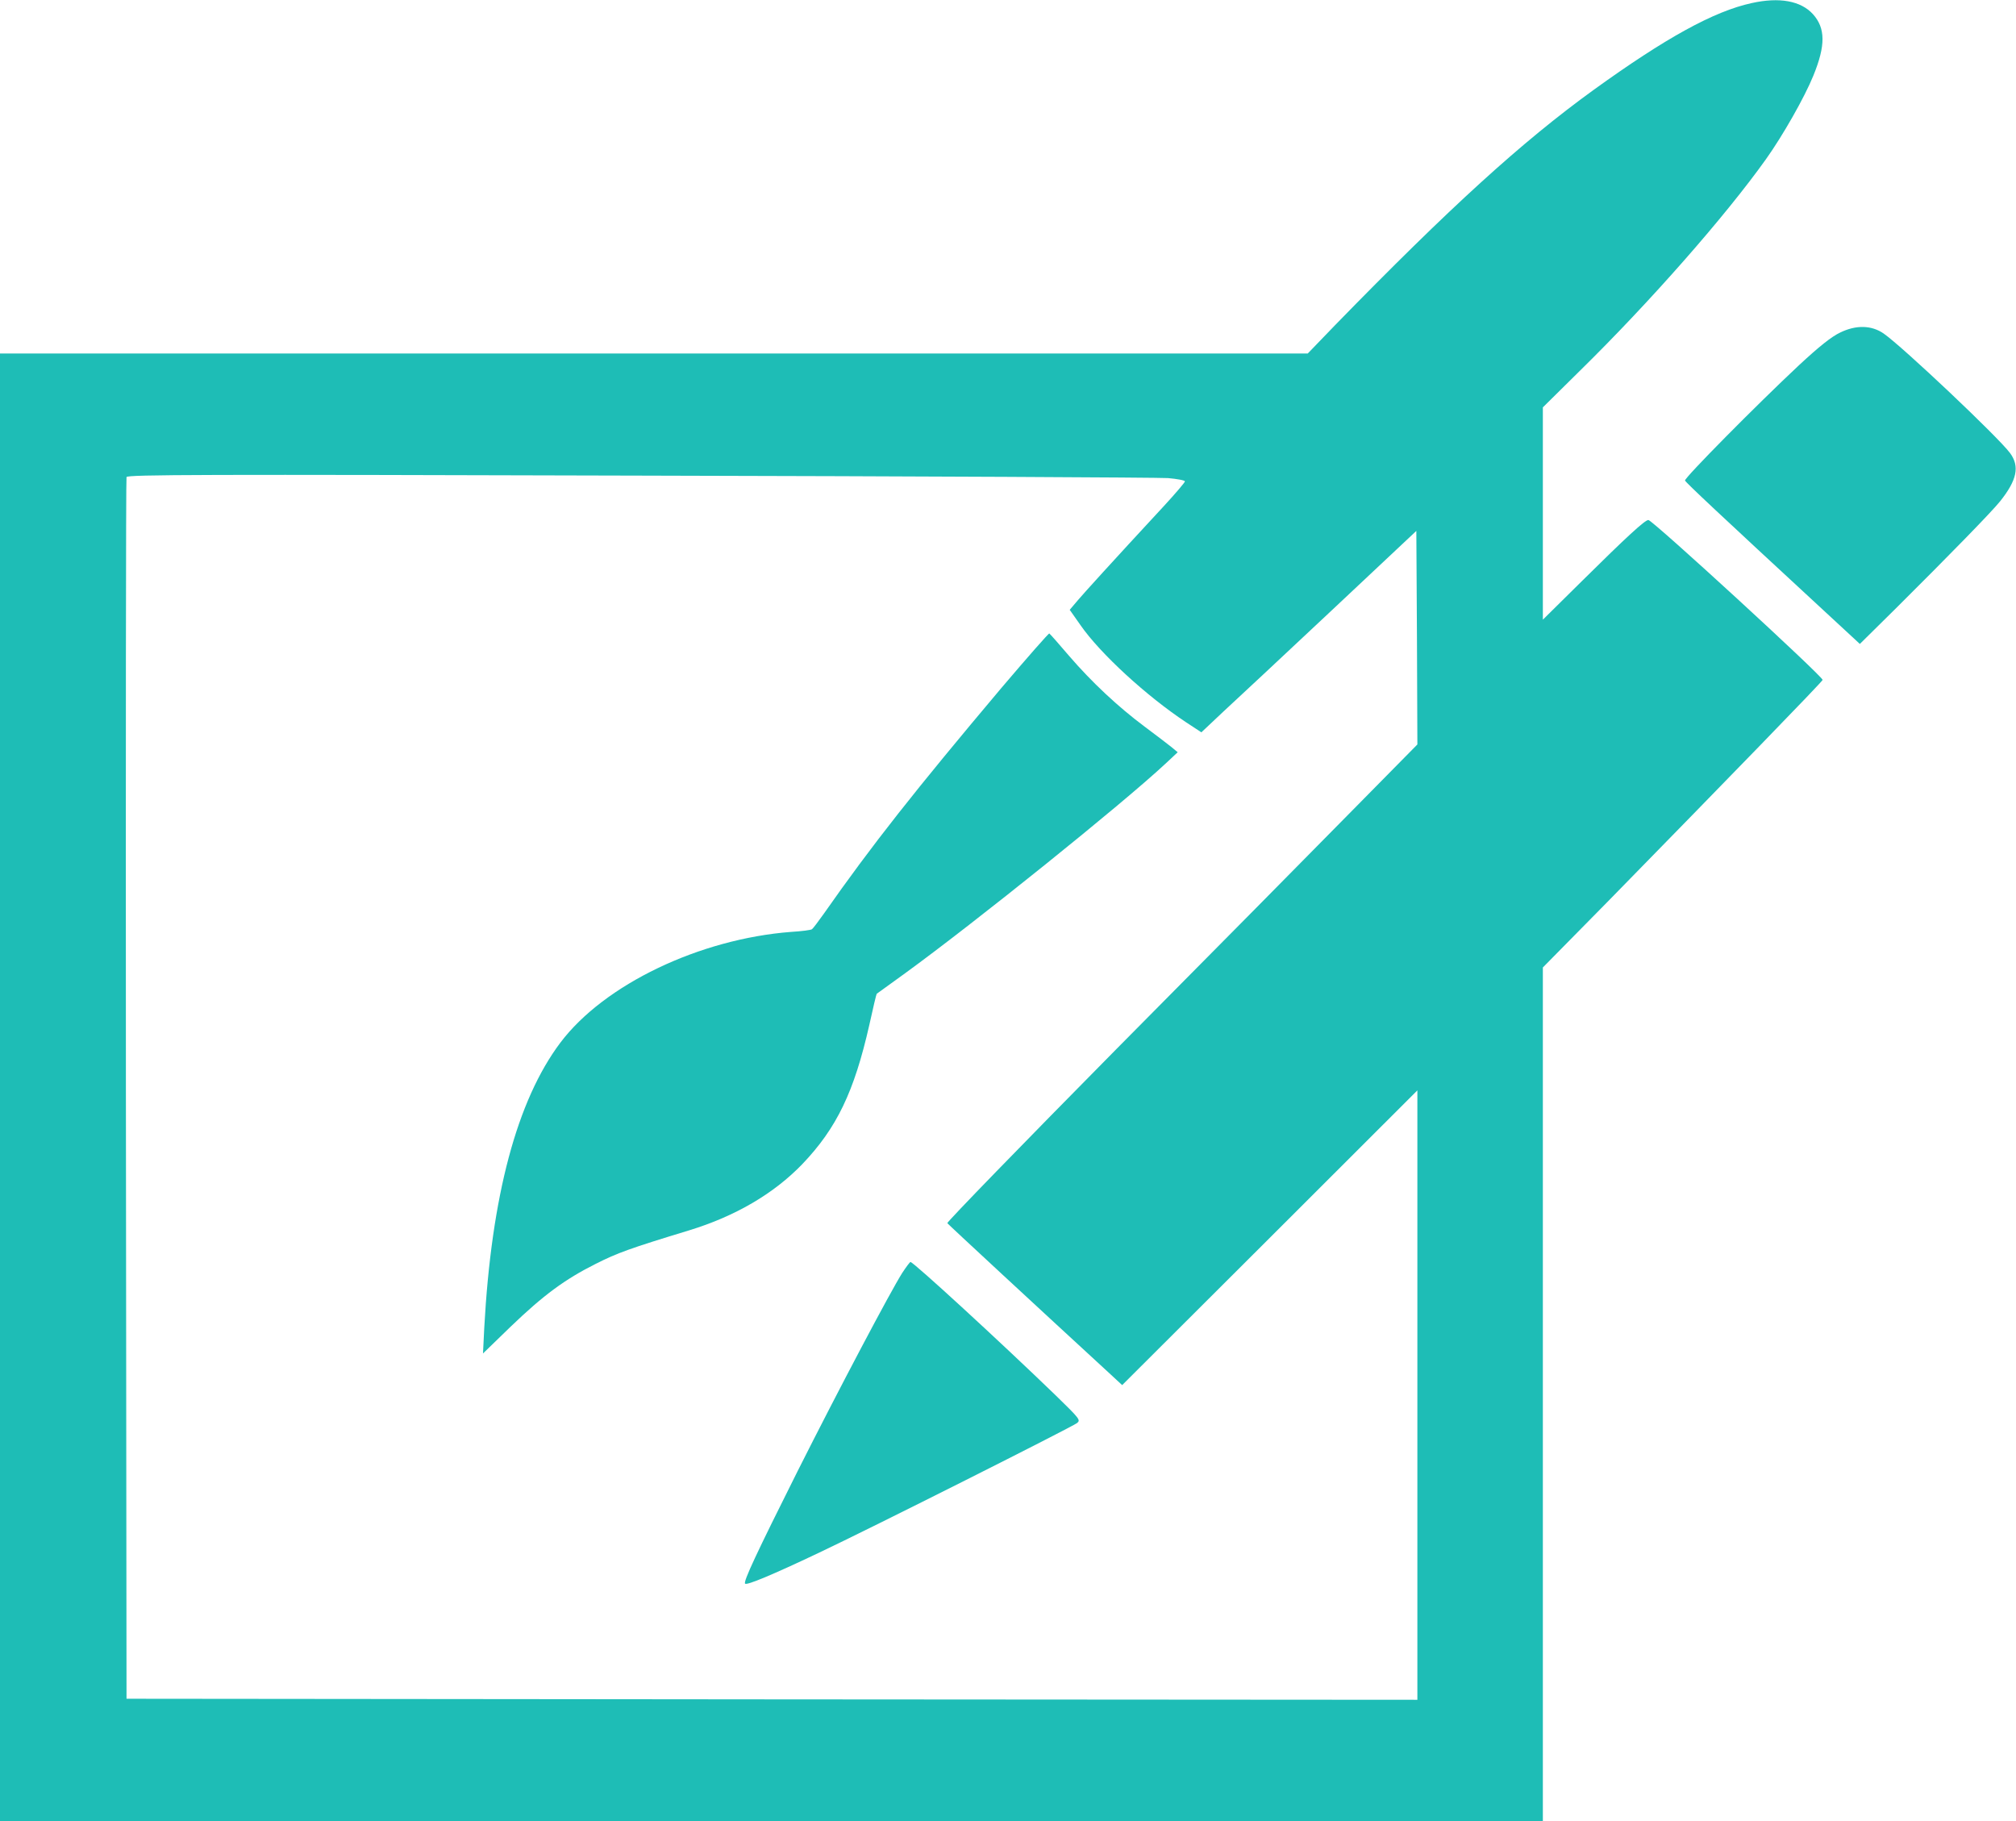    <svg width="62" height="56" viewBox="0 0 62 56" fill="none" xmlns="http://www.w3.org/2000/svg">
                            <path d="M53.87 0.095C52.706 0.348 51.22 1.169 49.005 2.768C46.797 4.367 44.589 6.377 41.059 9.999L40.218 10.871H20.106H0V33.436V56H23.724H47.449V42.879V29.751L49.461 27.709C53.111 23.98 56.053 20.953 56.053 20.908C56.053 20.795 50.821 15.991 50.694 15.991C50.587 15.991 50.011 16.522 48.638 17.881L47.449 19.056V15.789V12.527L48.594 11.396C50.745 9.285 53.061 6.649 54.313 4.892C54.826 4.172 55.496 2.996 55.768 2.326C56.148 1.397 56.142 0.866 55.756 0.436C55.382 0.025 54.724 -0.095 53.87 0.095ZM35.922 14.702C36.207 14.727 36.441 14.771 36.441 14.803C36.441 14.834 36.15 15.176 35.795 15.561C34.151 17.337 33.372 18.197 33.145 18.462L32.898 18.753L33.227 19.221C33.834 20.099 35.27 21.414 36.485 22.217L36.947 22.52L37.624 21.882C38.004 21.534 39.49 20.144 40.933 18.791L43.558 16.326L43.577 19.613L43.59 22.893L41.584 24.928C40.477 26.053 37.219 29.353 34.334 32.26C31.456 35.174 29.115 37.582 29.134 37.614C29.165 37.658 31.93 40.218 34.157 42.266L34.511 42.594L39.054 38.062L43.59 33.531V42.904V52.271L23.744 52.258L3.891 52.239L3.872 33.499C3.866 23.19 3.872 14.72 3.891 14.67C3.922 14.594 6.219 14.588 19.663 14.626C28.318 14.645 35.631 14.683 35.922 14.702Z" fill="#1EBDB6" />
                            <path d="M30.797 21.155C28.146 24.302 26.812 25.99 25.338 28.095C25.167 28.335 25.002 28.556 24.971 28.575C24.939 28.6 24.654 28.638 24.332 28.657C21.516 28.872 18.581 30.275 17.233 32.064C15.898 33.84 15.114 36.779 14.893 40.831L14.854 41.621L15.702 40.799C16.715 39.826 17.366 39.345 18.321 38.865C18.986 38.53 19.365 38.391 21.194 37.835C22.617 37.399 23.794 36.71 24.673 35.8C25.73 34.693 26.268 33.581 26.736 31.514C26.85 30.996 26.951 30.566 26.963 30.56C26.976 30.553 27.368 30.269 27.837 29.928C29.969 28.379 34.505 24.732 35.84 23.487L36.219 23.133L36.029 22.975C35.928 22.893 35.555 22.608 35.207 22.349C34.378 21.73 33.575 20.978 32.873 20.163C32.562 19.796 32.29 19.492 32.271 19.48C32.246 19.474 31.588 20.226 30.797 21.155Z" fill="#1EBDB6" />
                            <path d="M27.748 39.143C27.388 39.712 25.806 42.702 24.522 45.255C23.269 47.758 22.852 48.643 22.915 48.7C22.965 48.757 23.756 48.428 25.18 47.752C26.761 47.006 32.942 43.896 33.12 43.763C33.24 43.669 33.214 43.637 32.455 42.898C30.728 41.229 28.09 38.808 28.001 38.808C27.982 38.808 27.869 38.96 27.748 39.143Z" fill="#1EBDB6" />
                            <path d="M56.591 10.227C56.325 10.353 55.945 10.656 55.325 11.232C54.022 12.451 51.795 14.702 51.821 14.777C51.846 14.841 52.877 15.808 56.078 18.766L57.198 19.802L58.343 18.671C59.982 17.04 61.241 15.751 61.506 15.422C62.032 14.765 62.12 14.341 61.816 13.931C61.456 13.444 58.52 10.669 57.932 10.258C57.559 9.999 57.084 9.986 56.591 10.227Z" fill="#1EBDB6" />
                        </svg>